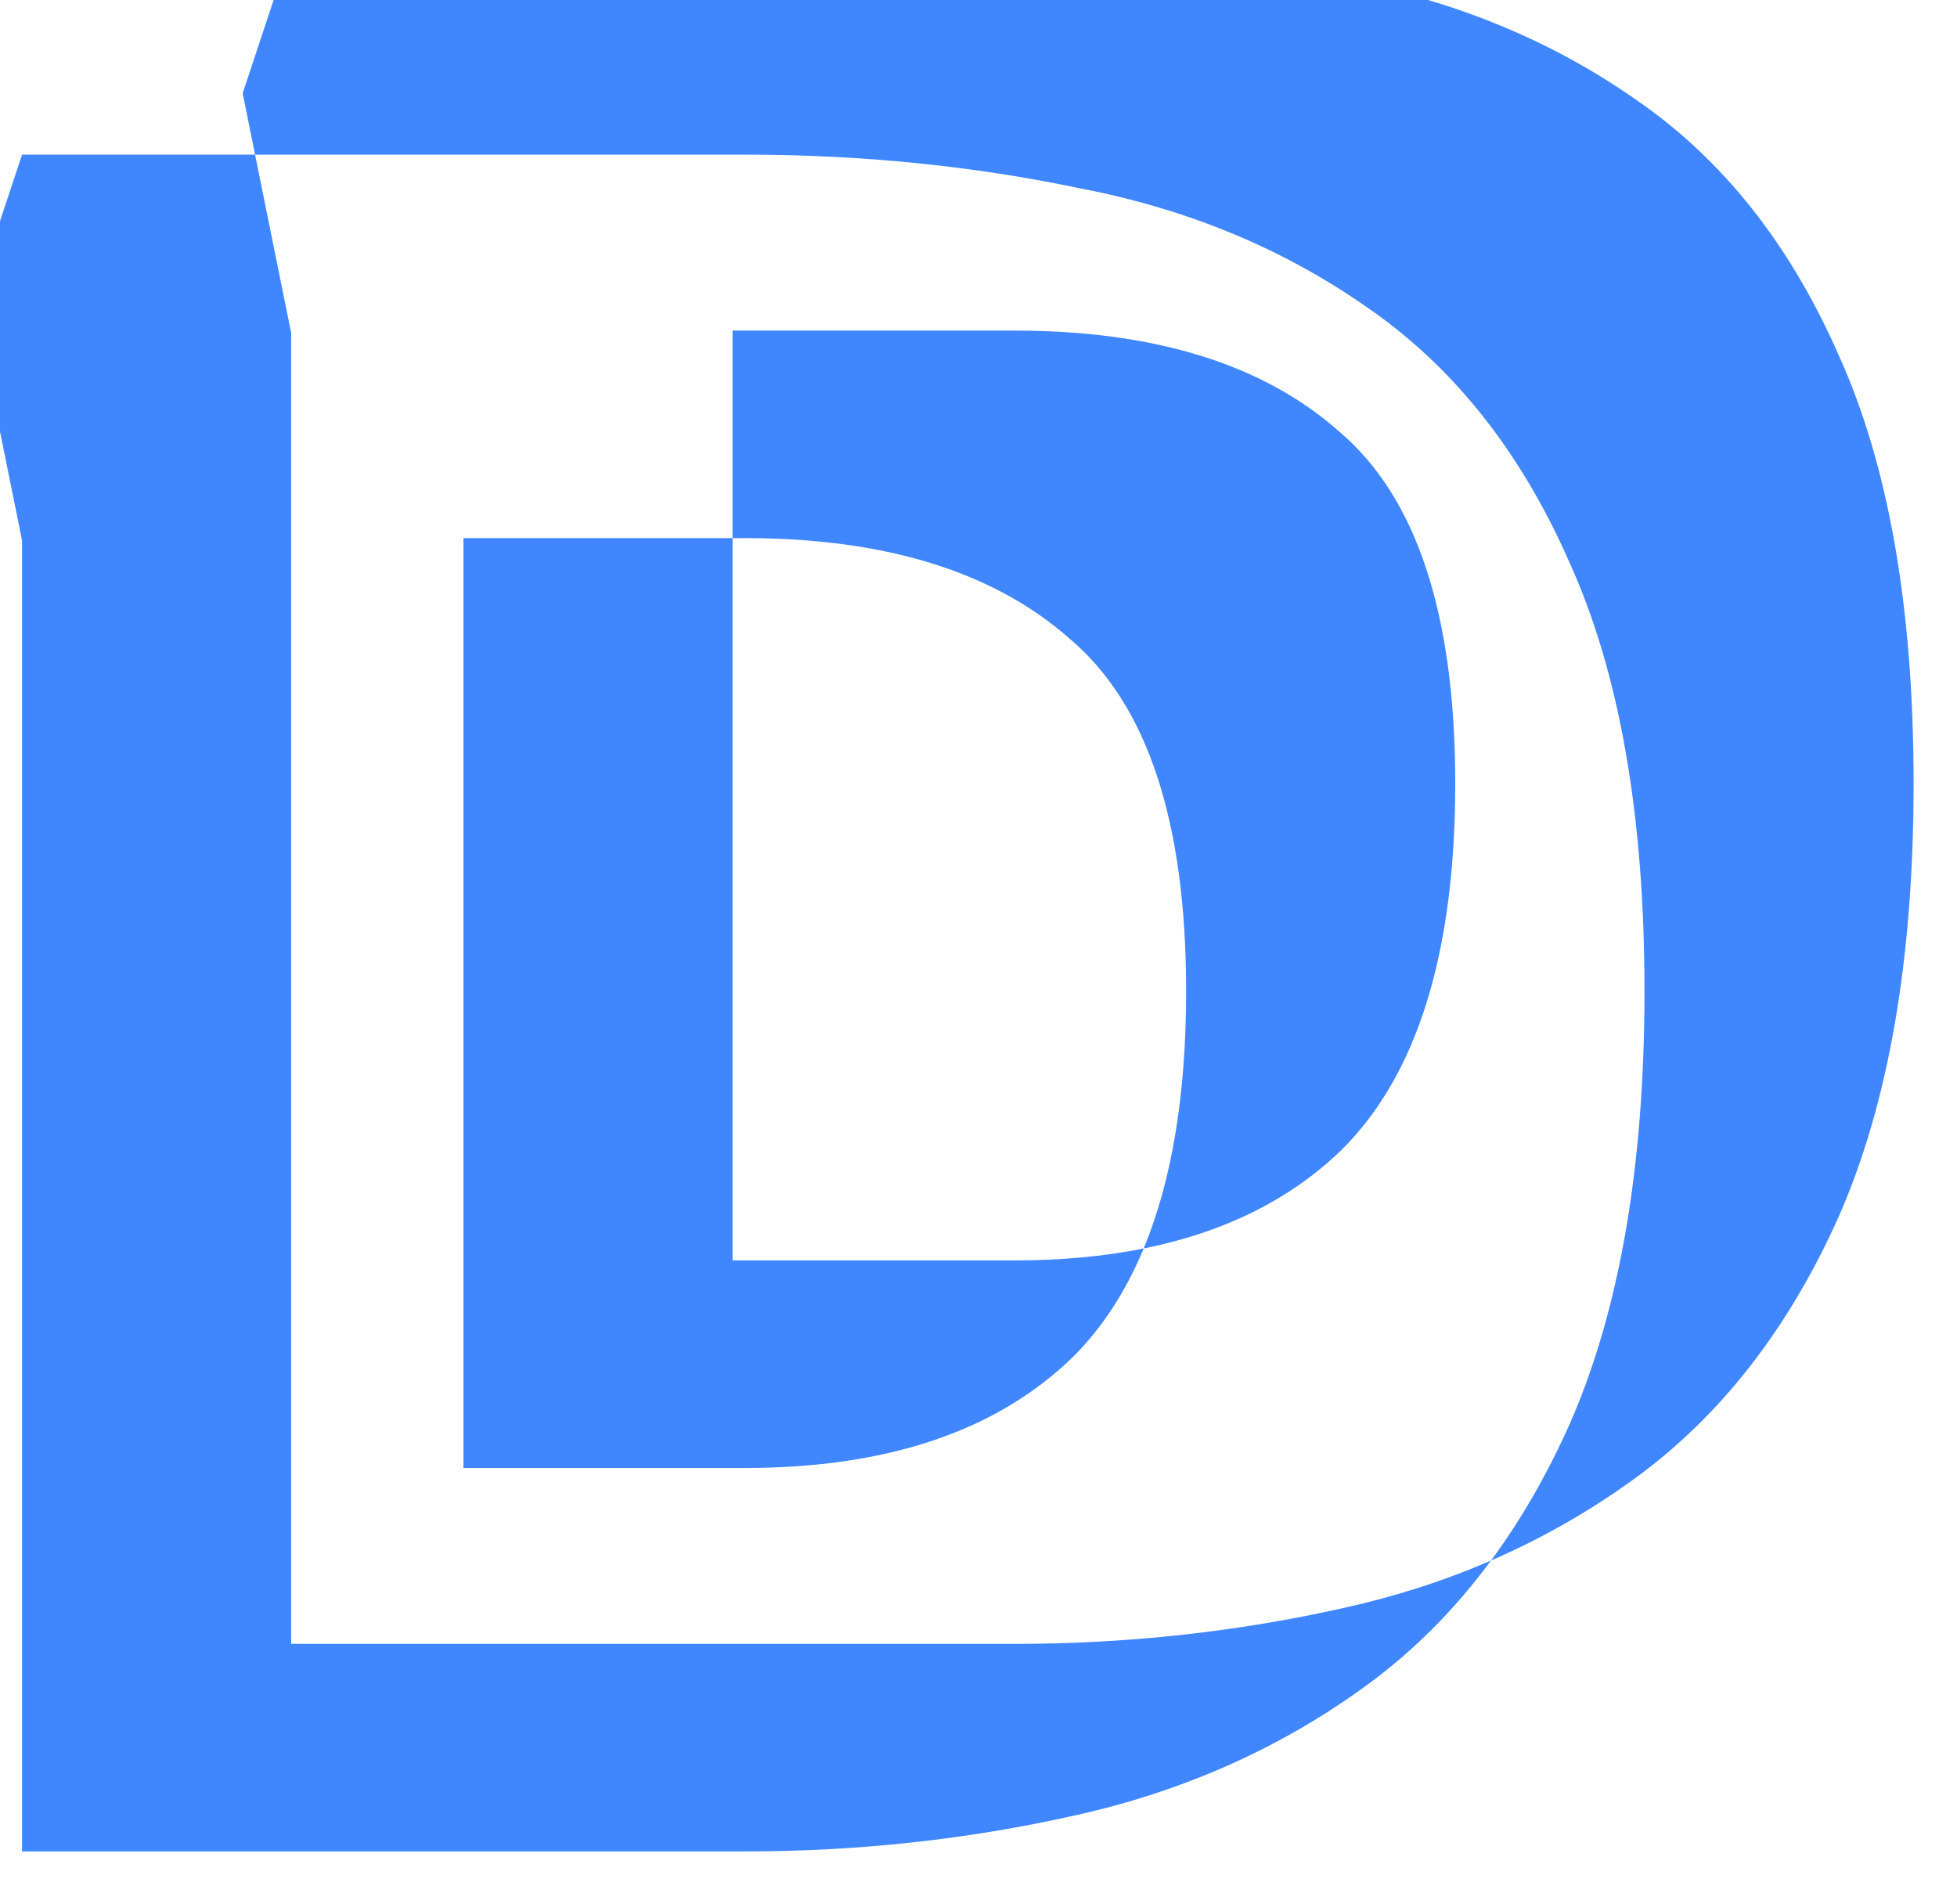<svg width="74" height="72" viewBox="0 0 74 72" fill="none" xmlns="http://www.w3.org/2000/svg">
<g filter="url(#filter0_i_2302_5505)">
<path fill-rule="evenodd" clip-rule="evenodd" d="M12.01 14.588V64.153H39.337C43.616 64.153 47.773 63.7 51.808 62.794C53.763 62.361 55.62 61.764 57.38 61.001C56.003 62.868 54.422 64.45 52.637 65.748C49.397 68.104 45.729 69.735 41.633 70.641C37.598 71.547 33.441 72 29.161 72H1.834V22.436L0 13.374L1.834 7.847H10.645L12.01 14.588ZM10.645 7.847L10.176 5.527L12.01 0H39.337C43.739 0 47.957 0.423 51.992 1.269C56.088 2.054 59.725 3.564 62.904 5.799C66.145 8.034 68.682 11.236 70.516 15.404C72.411 19.572 73.359 24.979 73.359 31.623C73.359 38.268 72.411 43.735 70.516 48.024C68.621 52.253 66.053 55.545 62.813 57.901C61.119 59.132 59.308 60.166 57.38 61.001C58.502 59.48 59.489 57.77 60.34 55.871C62.235 51.582 63.183 46.115 63.183 39.471C63.183 32.826 62.235 27.419 60.34 23.251C58.506 19.083 55.969 15.881 52.729 13.646C49.55 11.411 45.912 9.901 41.816 9.116C37.781 8.27 33.563 7.847 29.161 7.847H10.645ZM39.337 49.655H28.7V22.345H29.161C34.48 22.345 38.576 23.613 41.449 26.151C44.384 28.627 45.851 33.067 45.851 39.471C45.851 43.378 45.316 46.622 44.246 49.203C42.746 49.504 41.109 49.655 39.337 49.655ZM44.246 49.203C47.3 48.589 49.79 47.35 51.717 45.487C54.59 42.648 56.027 38.027 56.027 31.623C56.027 25.22 54.559 20.78 51.625 18.303C48.752 15.766 44.656 14.498 39.337 14.498H28.7V22.345H18.524V57.502H29.161C34.541 57.502 38.668 56.113 41.541 53.334C42.661 52.228 43.562 50.85 44.246 49.203Z" fill="#4087FF"/>
</g>
<defs>
<filter id="filter0_i_2302_5505" x="-1" y="-2" width="74.358" height="74" filterUnits="userSpaceOnUse" color-interpolation-filters="sRGB">
<feFlood flood-opacity="0" result="BackgroundImageFix"/>
<feBlend mode="normal" in="SourceGraphic" in2="BackgroundImageFix" result="shape"/>
<feColorMatrix in="SourceAlpha" type="matrix" values="0 0 0 0 0 0 0 0 0 0 0 0 0 0 0 0 0 0 127 0" result="hardAlpha"/>
<feOffset dx="-1" dy="-2"/>
<feGaussianBlur stdDeviation="1.5"/>
<feComposite in2="hardAlpha" operator="arithmetic" k2="-1" k3="1"/>
<feColorMatrix type="matrix" values="0 0 0 0 0 0 0 0 0 0 0 0 0 0 0 0 0 0 0.22 0"/>
<feBlend mode="normal" in2="shape" result="effect1_innerShadow_2302_5505"/>
</filter>
</defs>
</svg>